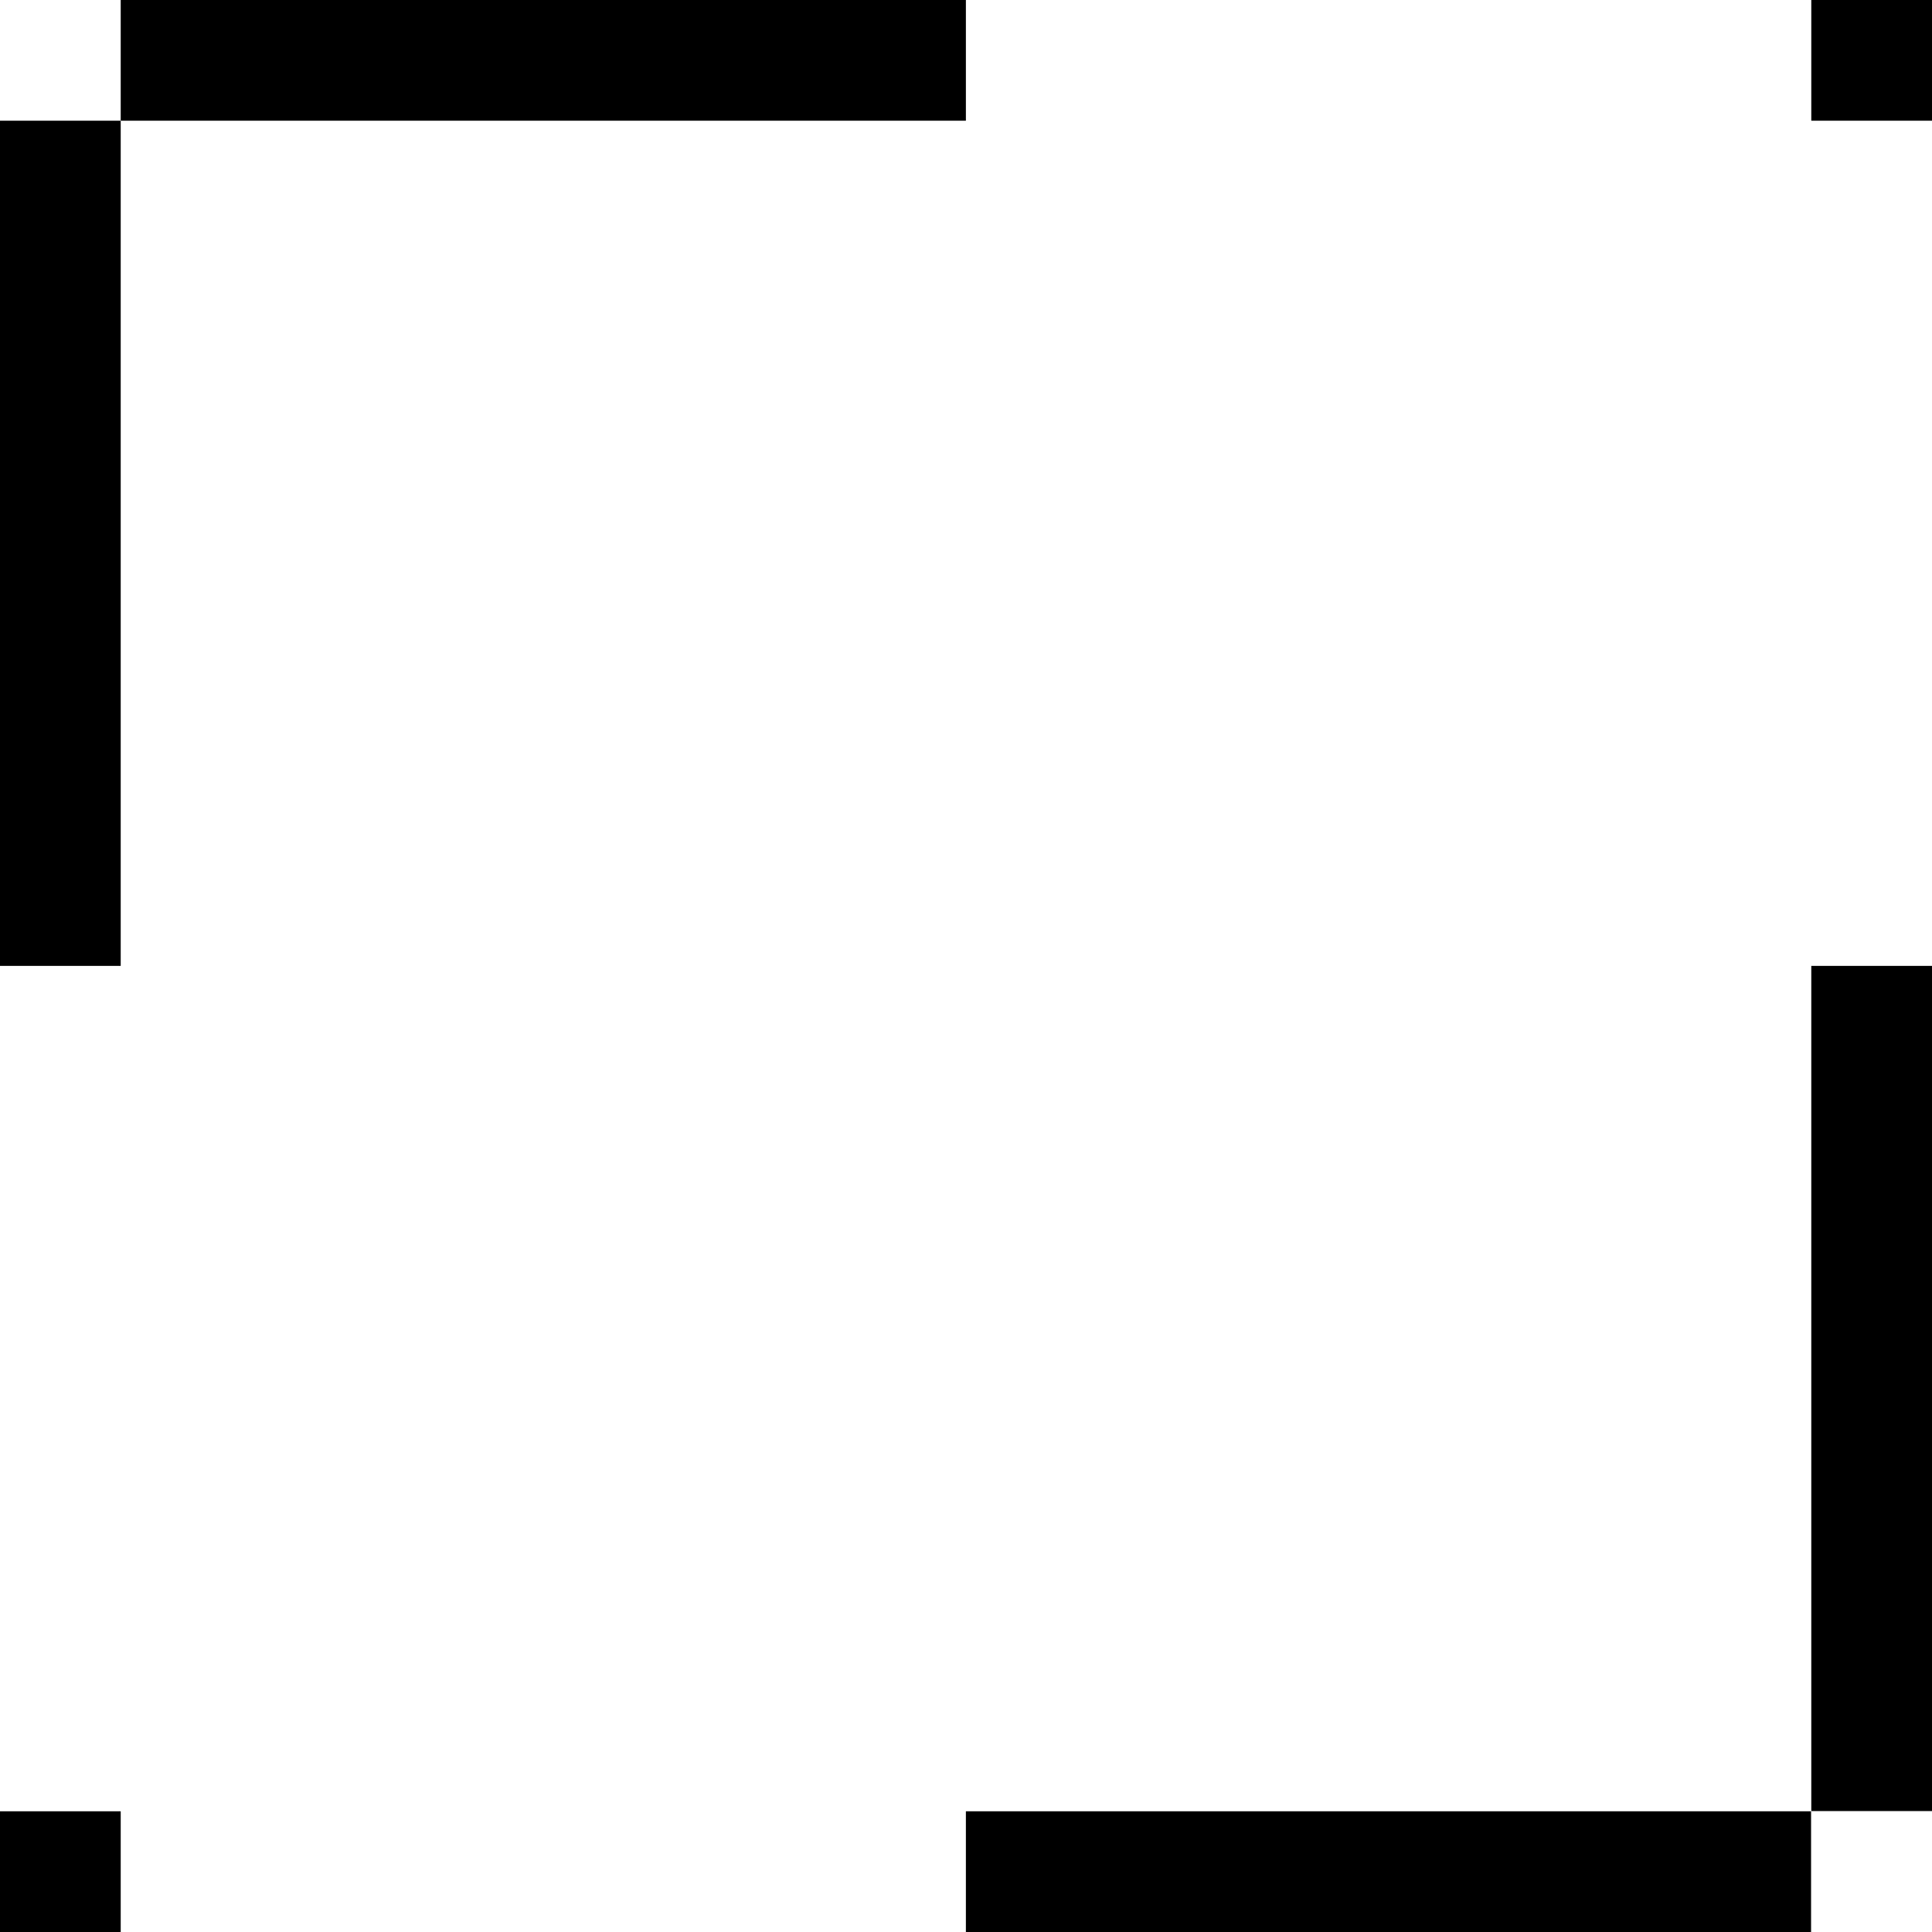 <svg width="32" height="32" viewBox="0 0 8.467 8.467" xmlns="http://www.w3.org/2000/svg"><path style="fill:#000;stroke-width:.265" d="M.529 0h3.704v.529H.529zM0 .529h.529v3.704H0zM0 7.938h.529v.529H0zM4.233 7.938h3.704v.529H4.233zM7.938 4.233h.529v3.704h-.529zM7.938 0h.529v.529h-.529z"/></svg>
